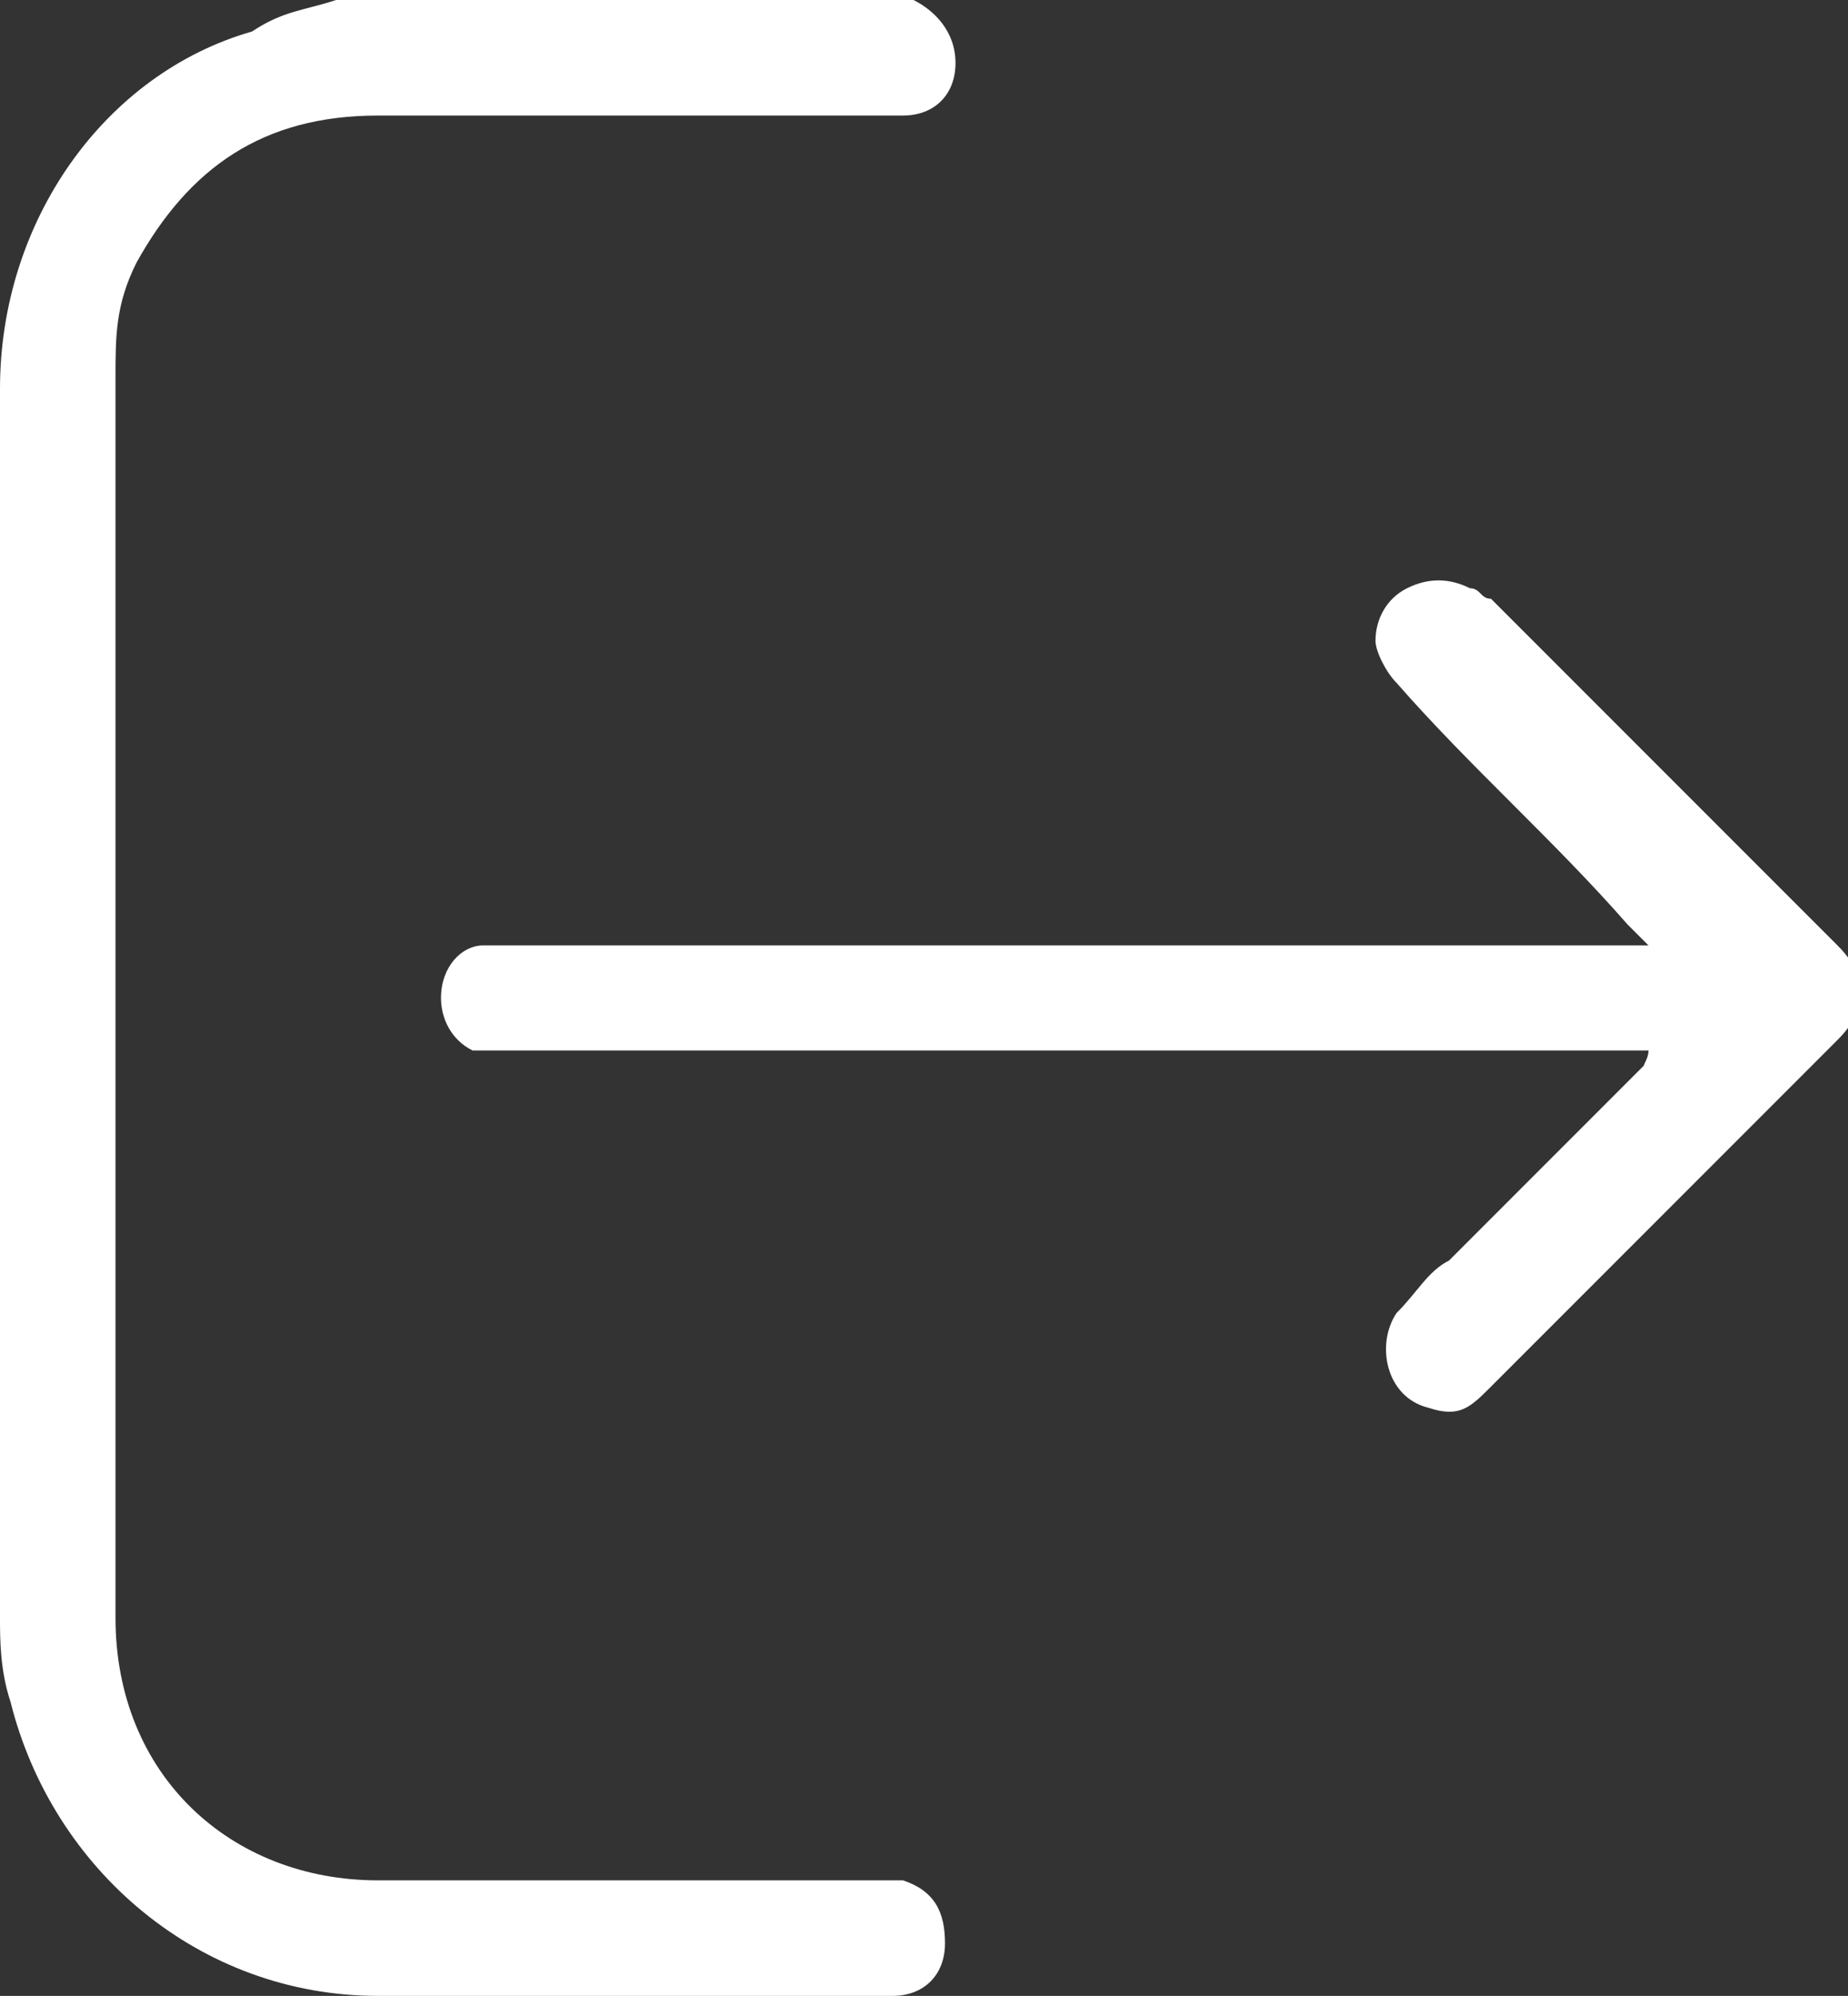 <svg version="1.1"
	 xmlns="http://www.w3.org/2000/svg" xmlns:xlink="http://www.w3.org/1999/xlink" xmlns:a="http://ns.adobe.com/AdobeSVGViewerExtensions/3.0/"
	 x="0px" y="0px" width="17.6px" height="19px" viewBox="0 0 17.6 19" style="enable-background:new 0 0 17.6 19;"
	 xml:space="preserve">
<rect x="0" y="0" width="17.6" height="19" fill="#333333" stroke="none"/>
<style type="text/css">
	.st0{fill:#FFFFFF;}
</style>
<defs>
</defs>
<g id="XMLID_15_">
	<path id="XMLID_17_" class="st0" d="M8.7,0c0.2,0.1,0.4,0.3,0.4,0.6c0,0.3-0.2,0.5-0.5,0.5c-0.1,0-0.2,0-0.2,0c-1.6,0-3.2,0-4.8,0
		c-1.1,0-1.8,0.5-2.3,1.4C1.1,2.9,1.1,3.2,1.1,3.6c0,3.9,0,7.9,0,11.8c0,1.5,1.1,2.5,2.5,2.5c1.6,0,3.2,0,4.7,0c0.1,0,0.2,0,0.3,0
		C8.9,18,9,18.2,9,18.5c0,0.3-0.2,0.5-0.5,0.5c0,0-0.1,0-0.1,0c-1.6,0-3.2,0-4.8,0c-1.7,0-3.1-1.2-3.5-2.8C0,15.9,0,15.6,0,15.4
		c0-3.9,0-7.8,0-11.7c0-1.6,1-3,2.4-3.4C2.7,0.1,2.9,0.1,3.2,0C5,0,6.8,0,8.7,0z"/>
	<path id="XMLID_16_" class="st0" d="M15.7,10c-0.1,0-0.2,0-0.3,0c-3.5,0-7.1,0-10.6,0c-0.1,0-0.2,0-0.3,0C4.3,9.9,4.2,9.7,4.2,9.5
		C4.2,9.2,4.4,9,4.6,9c0.1,0,0.2,0,0.3,0c3.5,0,7,0,10.5,0c0.1,0,0.2,0,0.3,0c-0.1-0.1-0.1-0.1-0.2-0.2C14.8,8,14,7.3,13.3,6.5
		c-0.1-0.1-0.2-0.3-0.2-0.4c0-0.2,0.1-0.4,0.3-0.5c0.2-0.1,0.4-0.1,0.6,0c0.1,0,0.1,0.1,0.2,0.1c1.1,1.1,2.2,2.2,3.3,3.3
		c0.3,0.3,0.3,0.6,0,0.9c-1.1,1.1-2.2,2.2-3.3,3.3c-0.2,0.2-0.3,0.3-0.6,0.2c-0.4-0.1-0.5-0.6-0.3-0.9c0.2-0.2,0.3-0.4,0.5-0.5
		c0.6-0.6,1.2-1.2,1.9-1.9C15.6,10.2,15.7,10.1,15.7,10z"/>
</g>
</svg>
